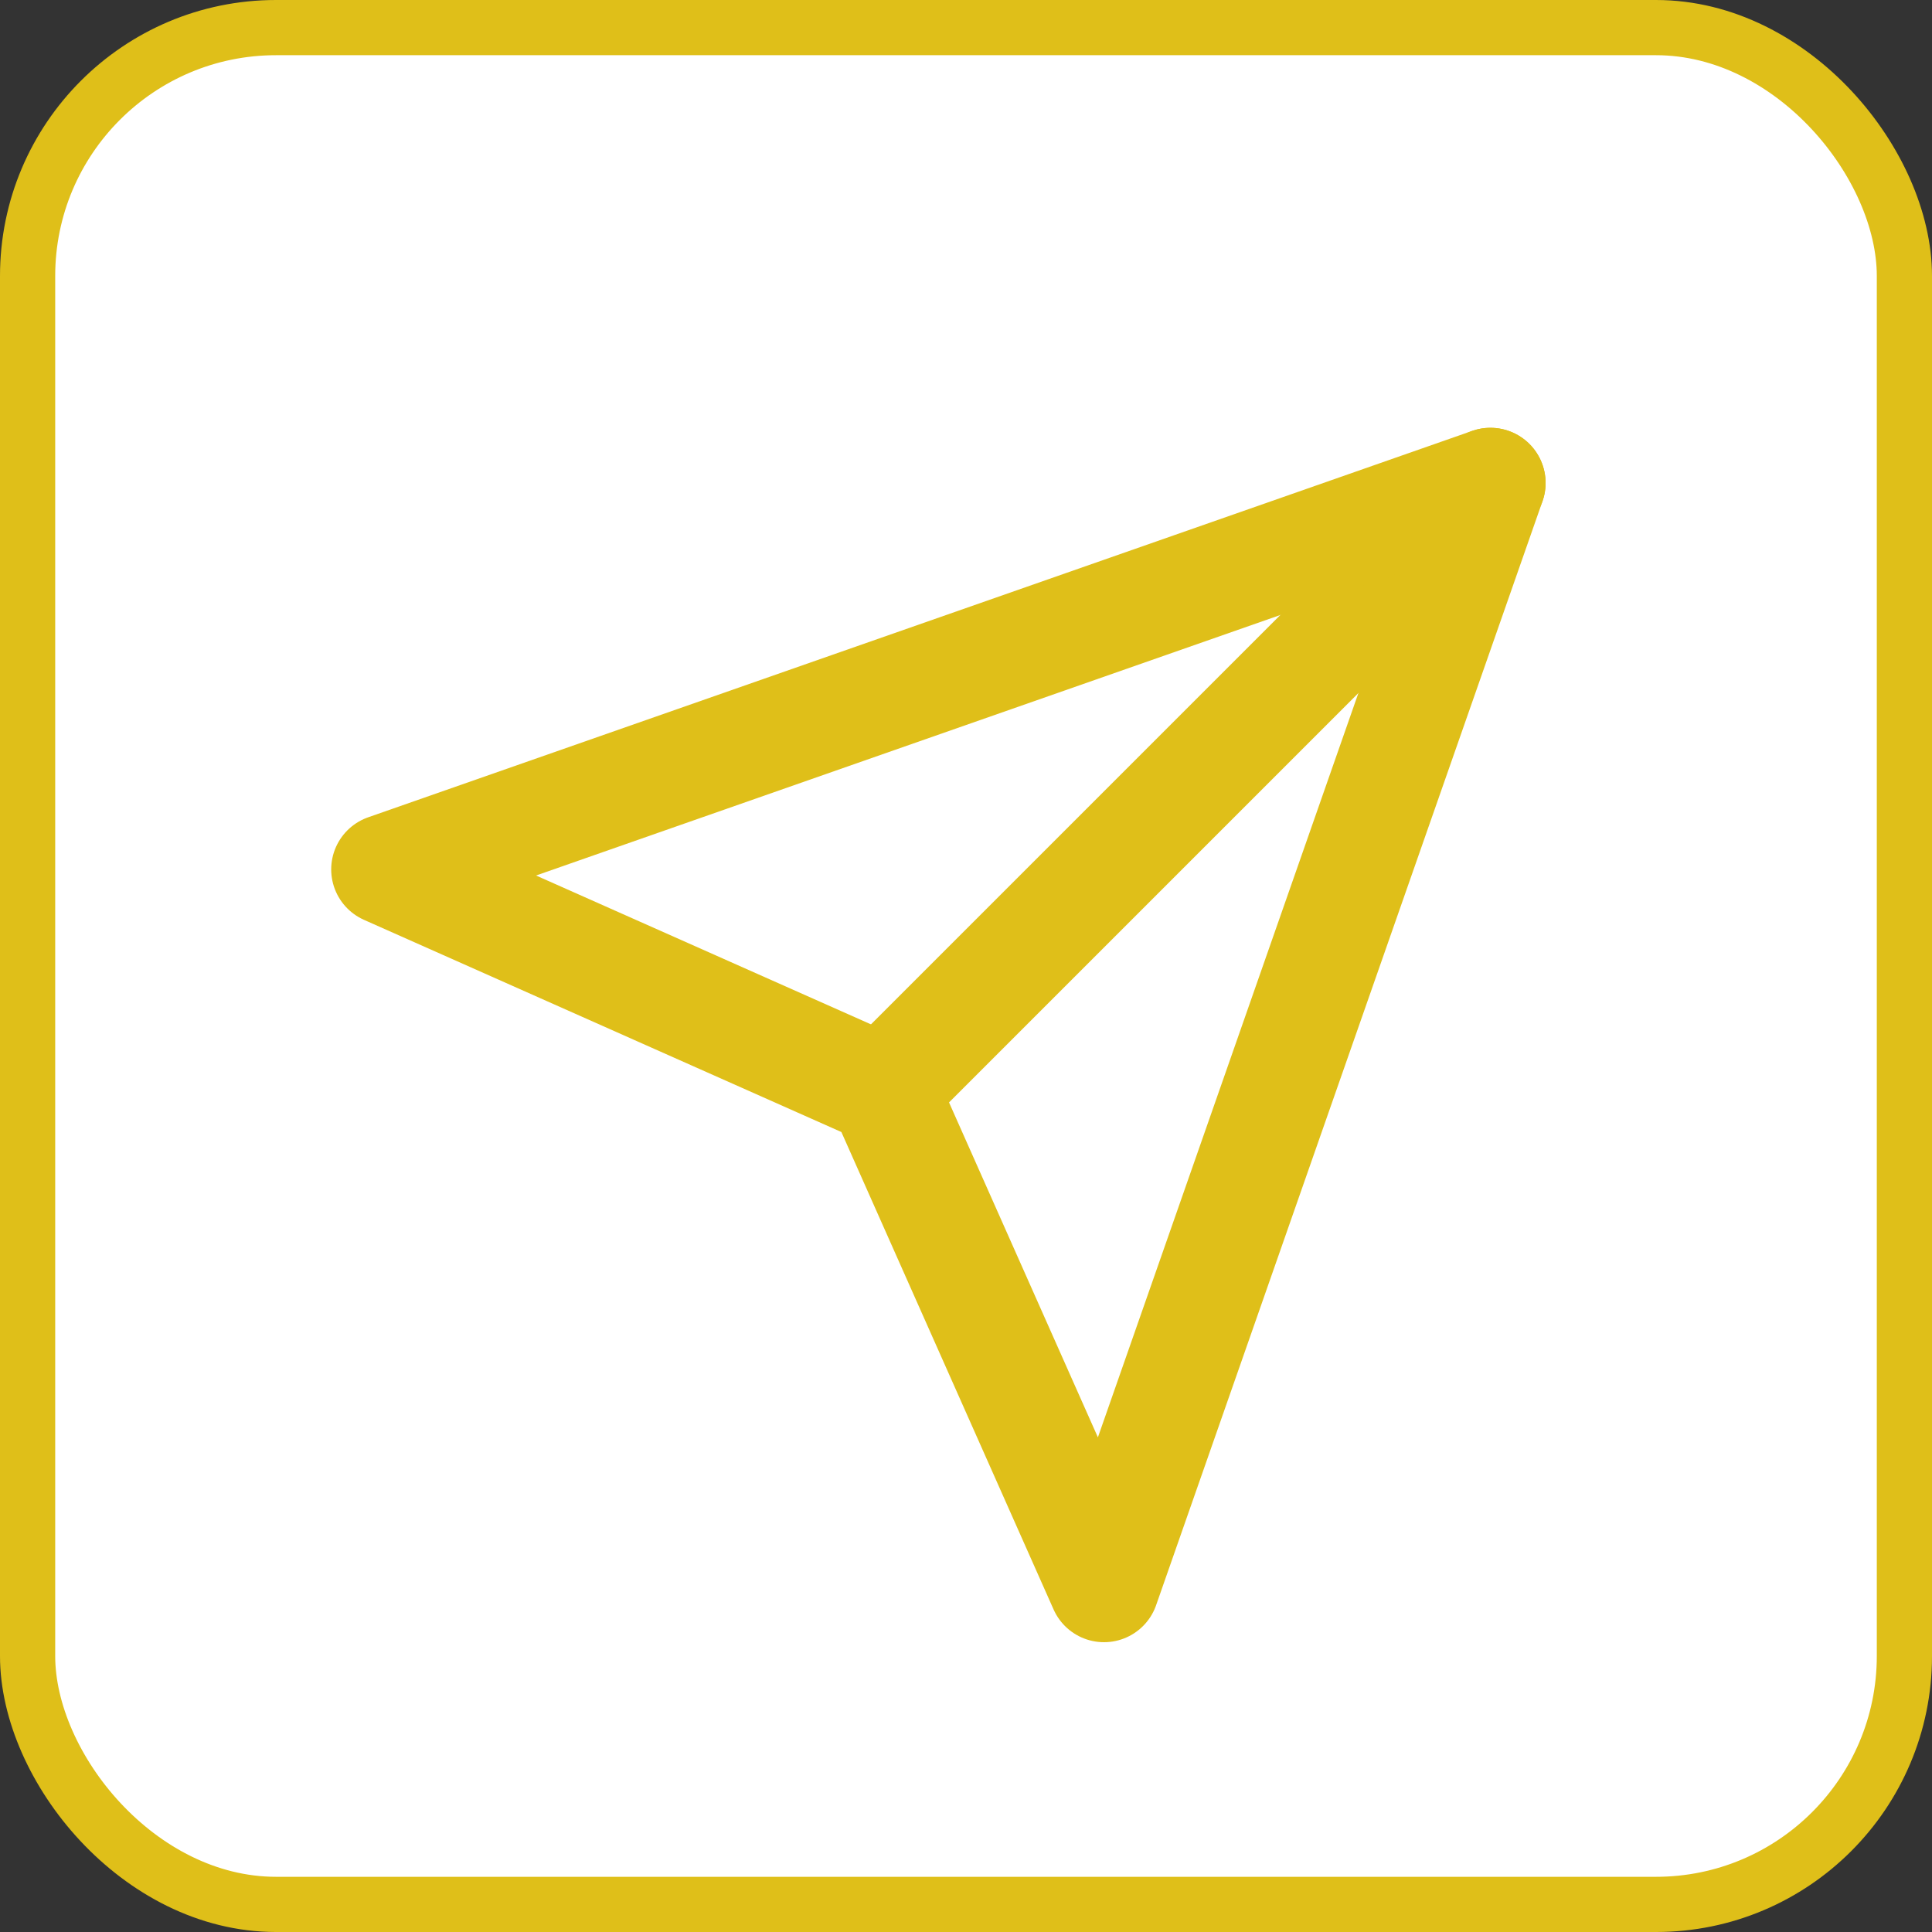 <svg width="35" height="35" viewBox="0 0 35 35" fill="none" xmlns="http://www.w3.org/2000/svg">
<rect x="0" y="0" width="35" height="35" fill="#333333" stroke="none"/>
<rect x="0.5" y="0.5" width="34" height="34" rx="4.5" fill="white" stroke="#DFBF19"/>
<path d="M27 8.75L16 19.75" stroke="#DFBF19" stroke-width="2" stroke-linecap="round" stroke-linejoin="round"/>
<path d="M27 8.75L20 28.75L16 19.75L7 15.75L27 8.75Z" stroke="#DFBF19" stroke-width="2" stroke-linecap="round" stroke-linejoin="round"/>
</svg>
